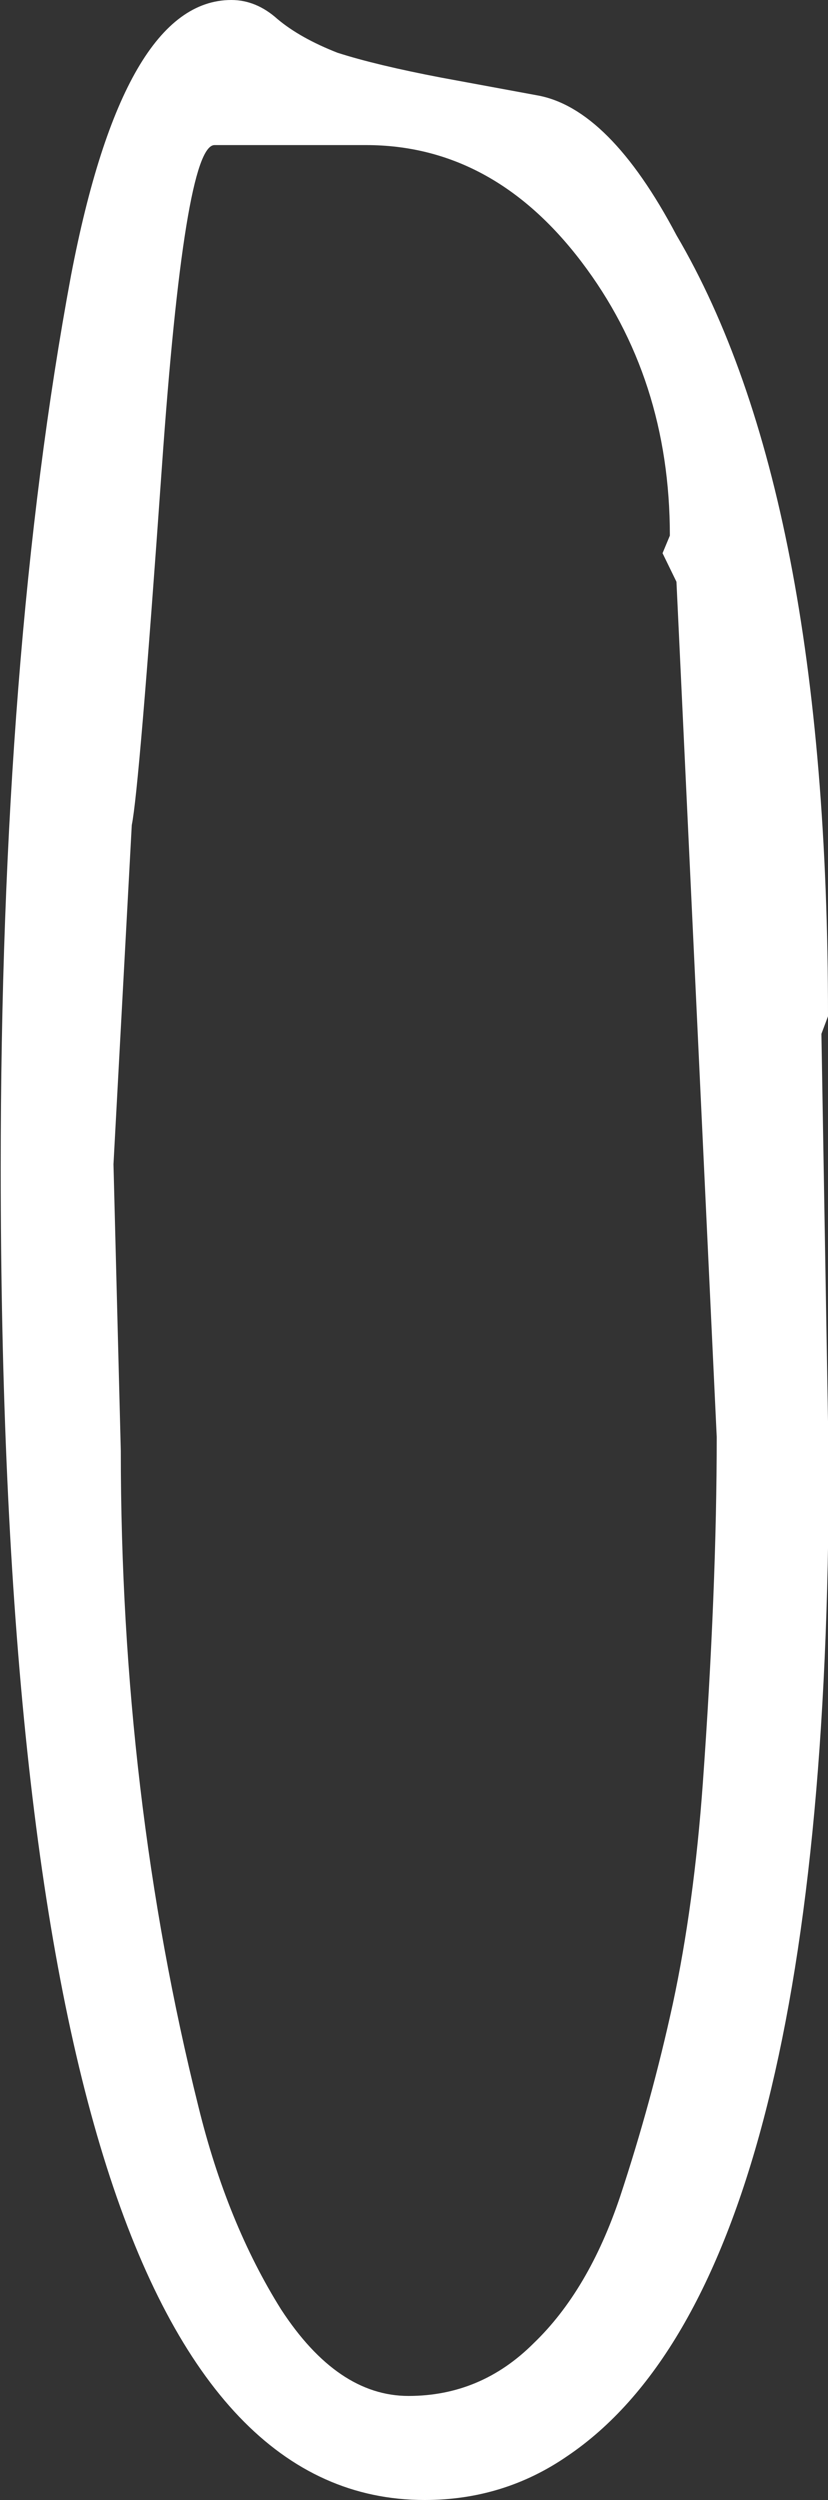 <?xml version="1.0" encoding="UTF-8" standalone="no"?>
<svg
   xmlns:dc="http://purl.org/dc/elements/1.1/"
   xmlns:cc="http://creativecommons.org/ns#"
   xmlns:rdf="http://www.w3.org/1999/02/22-rdf-syntax-ns#"
   xmlns:svg="http://www.w3.org/2000/svg"
   xmlns="http://www.w3.org/2000/svg"
   id="svg8"
   version="1.1"
   viewBox="0 0 1.131 3.412"
   height="3.412mm"
   width="1.131mm">
  <rect x="0" y="0" width="1.131" height="3.412" fill="#333333" stroke="none"/>
  <defs
     id="defs2" />
  <g
     transform="translate(-70.53,-102.515)"
     id="layer1">
    <g
       style="font-style:normal;font-variant:normal;font-weight:normal;font-stretch:normal;font-size:4.939px;line-height:1.25;font-family:'Amatic SC';-inkscape-font-specification:'Amatic SC Normal';font-variant-ligatures:normal;font-variant-caps:normal;font-variant-numeric:normal;font-variant-east-asian:normal;fill:#ffffff;fill-opacity:1;stroke:none;stroke-width:0.265"
       id="text835"
       aria-label="o">
      <path
         id="path837"
         style="font-style:normal;font-variant:normal;font-weight:normal;font-stretch:normal;font-size:4.939px;font-family:'Amatic SC';-inkscape-font-specification:'Amatic SC Normal';font-variant-ligatures:normal;font-variant-caps:normal;font-variant-numeric:normal;font-variant-east-asian:normal;fill:#ffffff;fill-opacity:1;stroke-width:0.265"
         d="m 71.652,103.926 0.01,0.588 q 0,1.112 -0.357,1.353 -0.087,0.06 -0.195,0.06 -0.579,0 -0.579,-1.818 0,-0.702 0.096,-1.218 0.072,-0.376 0.219,-0.376 0.034,0 0.063,0.026 0.031,0.026 0.082,0.046 0.053,0.017 0.142,0.034 0.092,0.017 0.13,0.024 0.099,0.017 0.191,0.191 0.207,0.352 0.207,1.066 z m -0.967,0.178 0.01,0.391 q 0,0.47 0.106,0.895 0.039,0.159 0.113,0.277 0.077,0.118 0.174,0.118 0.099,0 0.171,-0.072 0.075,-0.072 0.118,-0.2 0.043,-0.13 0.072,-0.263 0.029,-0.135 0.041,-0.301 0.019,-0.265 0.019,-0.473 l -0.055,-1.167 -0.019,-0.039 0.01,-0.024 q 0,-0.215 -0.121,-0.374 -0.121,-0.159 -0.294,-0.159 h -0.207 q -0.041,0 -0.072,0.441 -0.031,0.439 -0.041,0.487 z" />
    </g>
  </g>
</svg>
